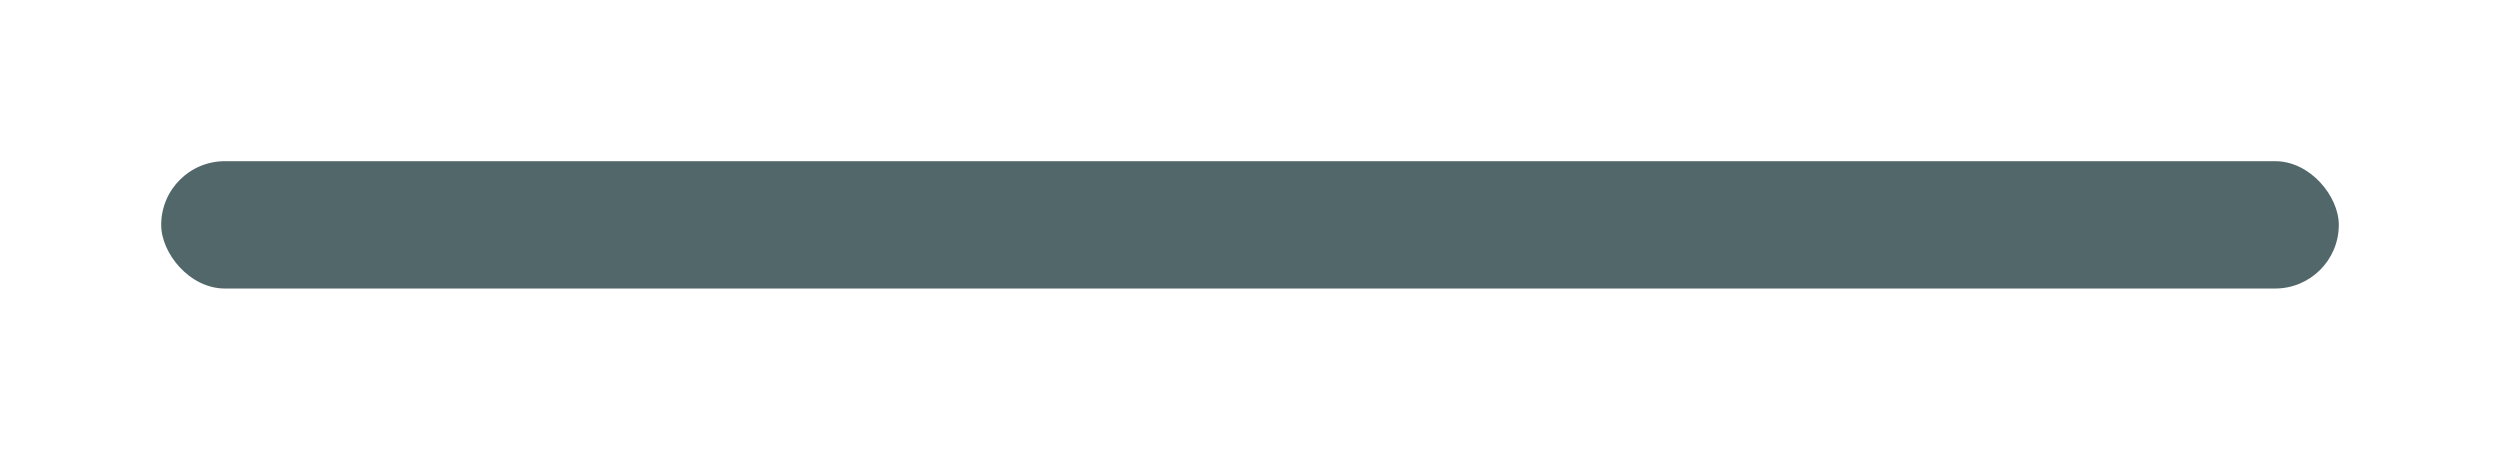 <svg width="1551" height="279" viewBox="0 0 1551 279" fill="none" xmlns="http://www.w3.org/2000/svg">
<g opacity="0.7" filter="url(#filter0_f)">
<rect x="100" y="100" width="1351" height="79" rx="39.5" fill="#092629"/>
</g>
<defs>
<filter id="filter0_f" x="0" y="0" width="1551" height="279" filterUnits="userSpaceOnUse" color-interpolation-filters="sRGB">
<feFlood flood-opacity="0" result="BackgroundImageFix"/>
<feBlend mode="normal" in="SourceGraphic" in2="BackgroundImageFix" result="shape"/>
<feGaussianBlur stdDeviation="50" result="effect1_foregroundBlur"/>
</filter>
</defs>
</svg>
